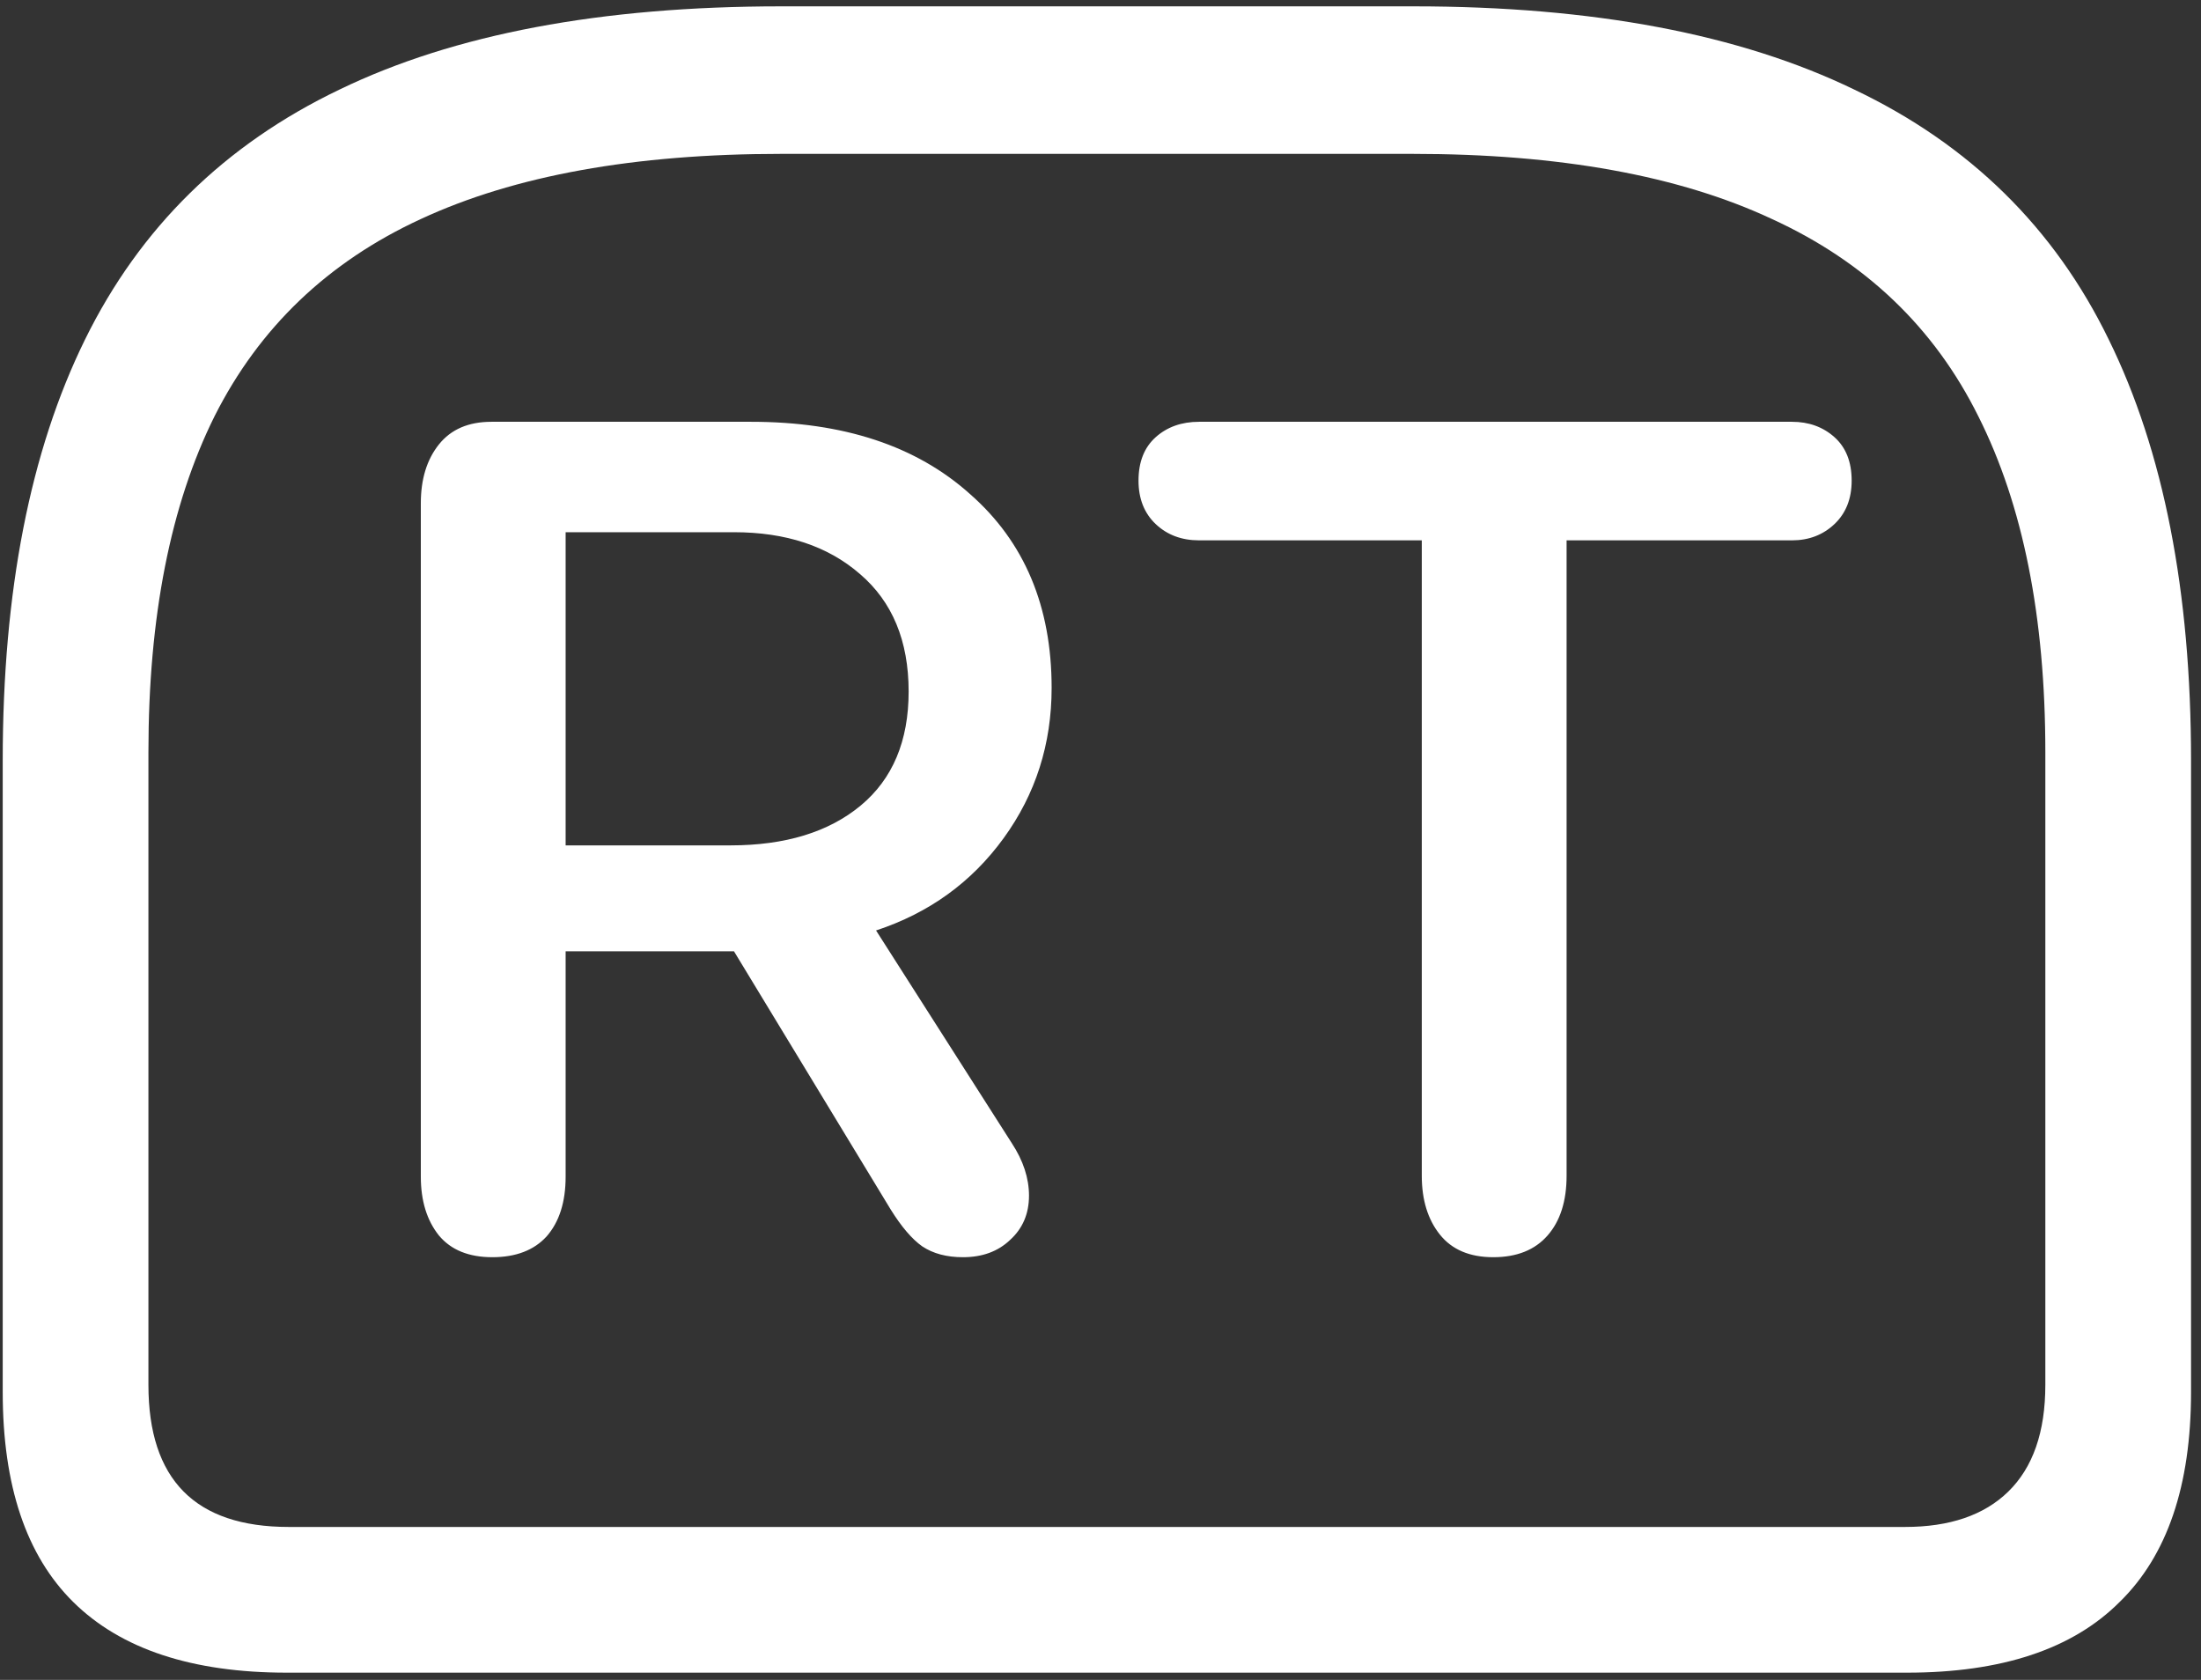 <svg width="152" height="116" viewBox="0 0 152 116" fill="none" xmlns="http://www.w3.org/2000/svg">
<rect x="0" y="0" width="152" height="116" fill="#333333" stroke="none"/>
<path d="M53.938 0.438C41.521 0.438 31.354 2.354 23.438 6.188C15.521 9.979 9.667 15.729 5.875 23.438C2.083 31.146 0.188 40.833 0.188 52.5V96.125C0.188 102.583 1.812 107.417 5.062 110.625C8.354 113.875 13.271 115.5 19.812 115.5H131.688C138.229 115.5 143.125 113.875 146.375 110.625C149.667 107.417 151.312 102.583 151.312 96.125V52.5C151.312 40.833 149.417 31.146 145.625 23.438C141.875 15.729 136.021 9.979 128.062 6.188C120.146 2.354 110 0.438 97.625 0.438H53.938ZM53.938 10.625H97.562C107.688 10.625 115.958 12.125 122.375 15.125C128.833 18.083 133.583 22.625 136.625 28.75C139.708 34.875 141.25 42.604 141.25 51.938V95.625C141.25 98.875 140.396 101.333 138.688 103C137.021 104.625 134.646 105.438 131.562 105.438H19.938C13.479 105.438 10.25 102.167 10.25 95.625V51.938C10.25 42.604 11.771 34.875 14.812 28.75C17.896 22.625 22.646 18.083 29.062 15.125C35.521 12.125 43.812 10.625 53.938 10.625ZM34 86.812C35.625 86.812 36.875 86.333 37.75 85.375C38.625 84.375 39.062 83 39.062 81.25V65.688H50.688L61.5 83.5C62.25 84.708 62.979 85.562 63.688 86.062C64.438 86.562 65.375 86.812 66.5 86.812C67.833 86.812 68.917 86.417 69.75 85.625C70.625 84.833 71.062 83.812 71.062 82.562C71.062 81.354 70.667 80.146 69.875 78.938L60.5 64.25C64.167 63.042 67.104 60.917 69.312 57.875C71.521 54.833 72.625 51.375 72.625 47.5C72.625 41.875 70.75 37.417 67 34.125C63.292 30.792 58.25 29.125 51.875 29.125H33.938C32.354 29.125 31.146 29.646 30.312 30.688C29.479 31.729 29.062 33.083 29.062 34.75V81.25C29.062 82.917 29.479 84.271 30.312 85.312C31.146 86.312 32.375 86.812 34 86.812ZM39.062 58.375V36.75H50.688C54.271 36.75 57.167 37.708 59.375 39.625C61.625 41.542 62.75 44.25 62.75 47.75C62.75 51.167 61.646 53.792 59.438 55.625C57.229 57.458 54.229 58.375 50.438 58.375H39.062ZM103.125 86.812C104.75 86.812 106 86.312 106.875 85.312C107.75 84.312 108.188 82.938 108.188 81.188V37.312H123.75C124.917 37.312 125.896 36.938 126.688 36.188C127.479 35.438 127.875 34.438 127.875 33.188C127.875 31.896 127.479 30.896 126.688 30.188C125.896 29.479 124.917 29.125 123.75 29.125H82.812C81.604 29.125 80.604 29.479 79.812 30.188C79.021 30.896 78.625 31.896 78.625 33.188C78.625 34.438 79.021 35.438 79.812 36.188C80.604 36.938 81.604 37.312 82.812 37.312H98.188V81.188C98.188 82.854 98.604 84.208 99.438 85.25C100.271 86.292 101.5 86.812 103.125 86.812Z" fill="white"/>
</svg>
